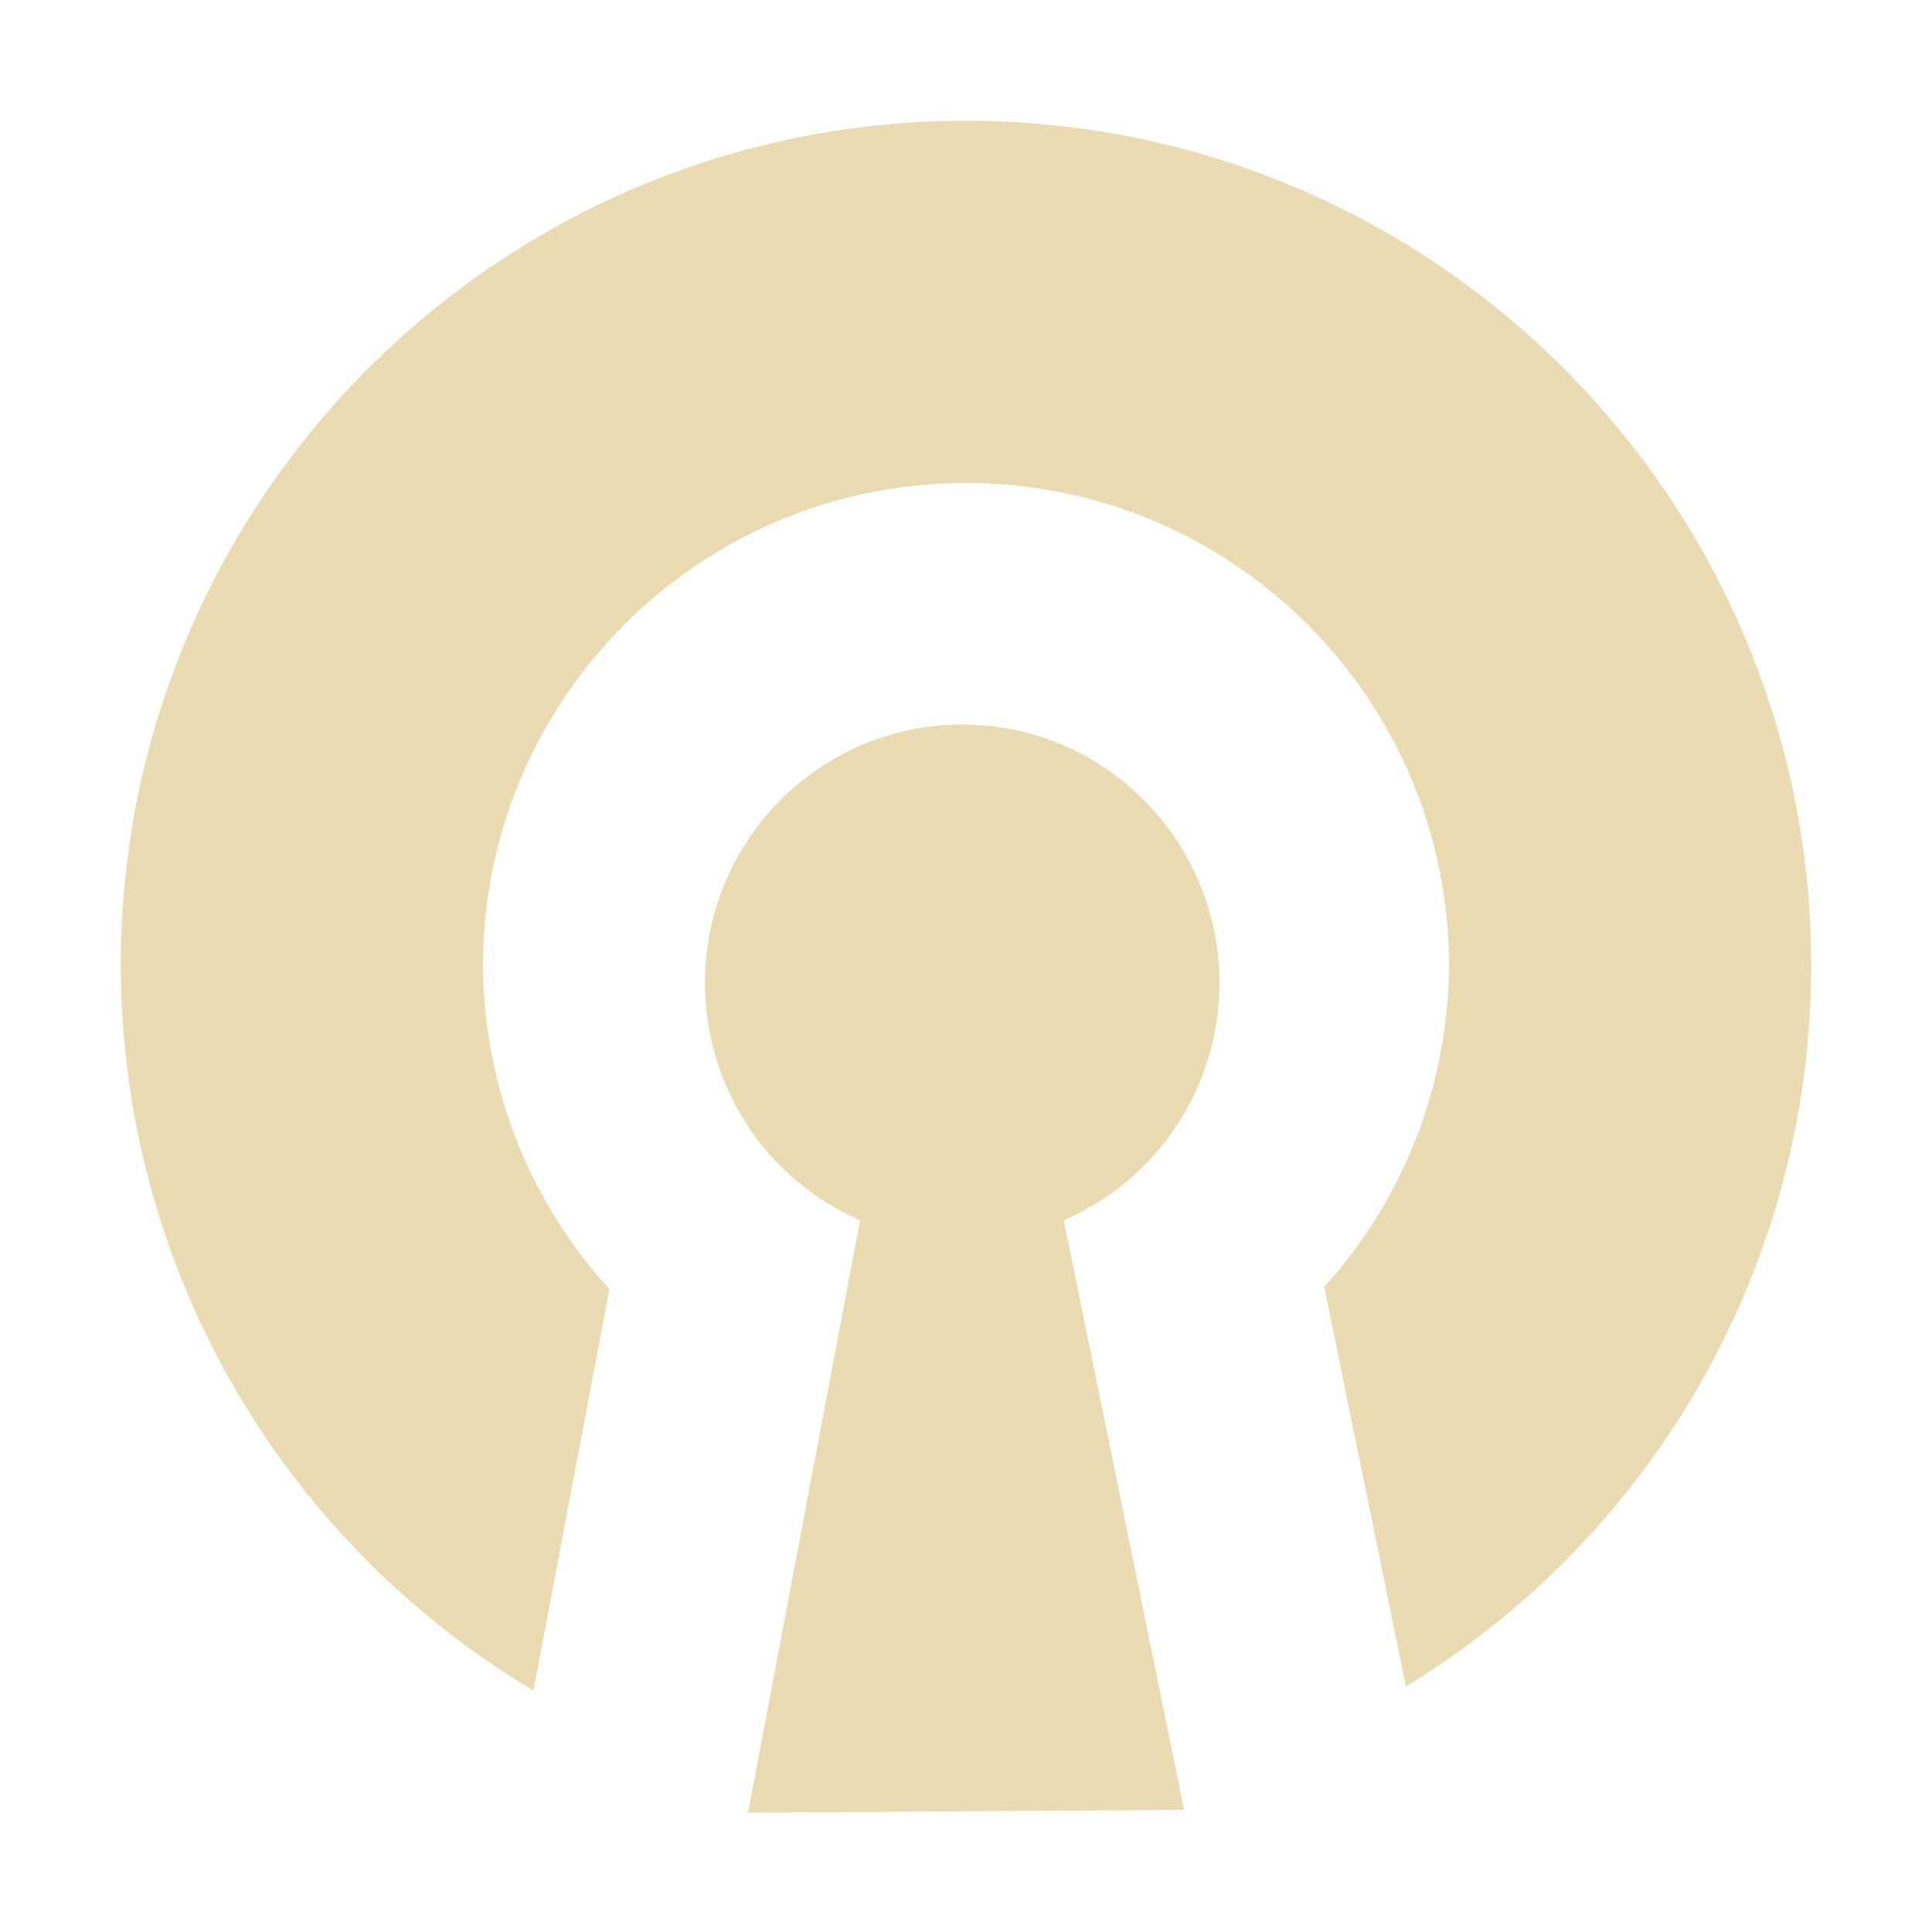 <svg width="16" height="16" version="1.1" xmlns="http://www.w3.org/2000/svg">
  <defs>
    <style id="current-color-scheme" type="text/css">.ColorScheme-Text { color:#ebdbb2; } .ColorScheme-Highlight { color:#458588; }</style>
  </defs>
  <path class="ColorScheme-Text" d="m8 1c-3.866 0-7 3.134-7 7 0.005 2.462 1.303 4.74 3.418 6l0.629-3.324c-0.668-0.732-1.041-1.685-1.047-2.676 0-2.209 1.791-4 4-4s4 1.791 4 4c-0.006 0.983-0.374 1.929-1.033 2.658l0.676 3.309c2.082-1.269 3.354-3.529 3.357-5.967 0-3.866-3.134-7-7-7zm-0.031 5c-1.177 0-2.131 0.958-2.131 2.141 3.219e-4 0.854 0.504 1.626 1.285 1.965l-0.928 4.906 3.611-0.023-0.996-4.883c0.782-0.338 1.288-1.109 1.289-1.963 0-1.183-0.953-2.143-2.131-2.143z" fill="currentColor"/>
</svg>

